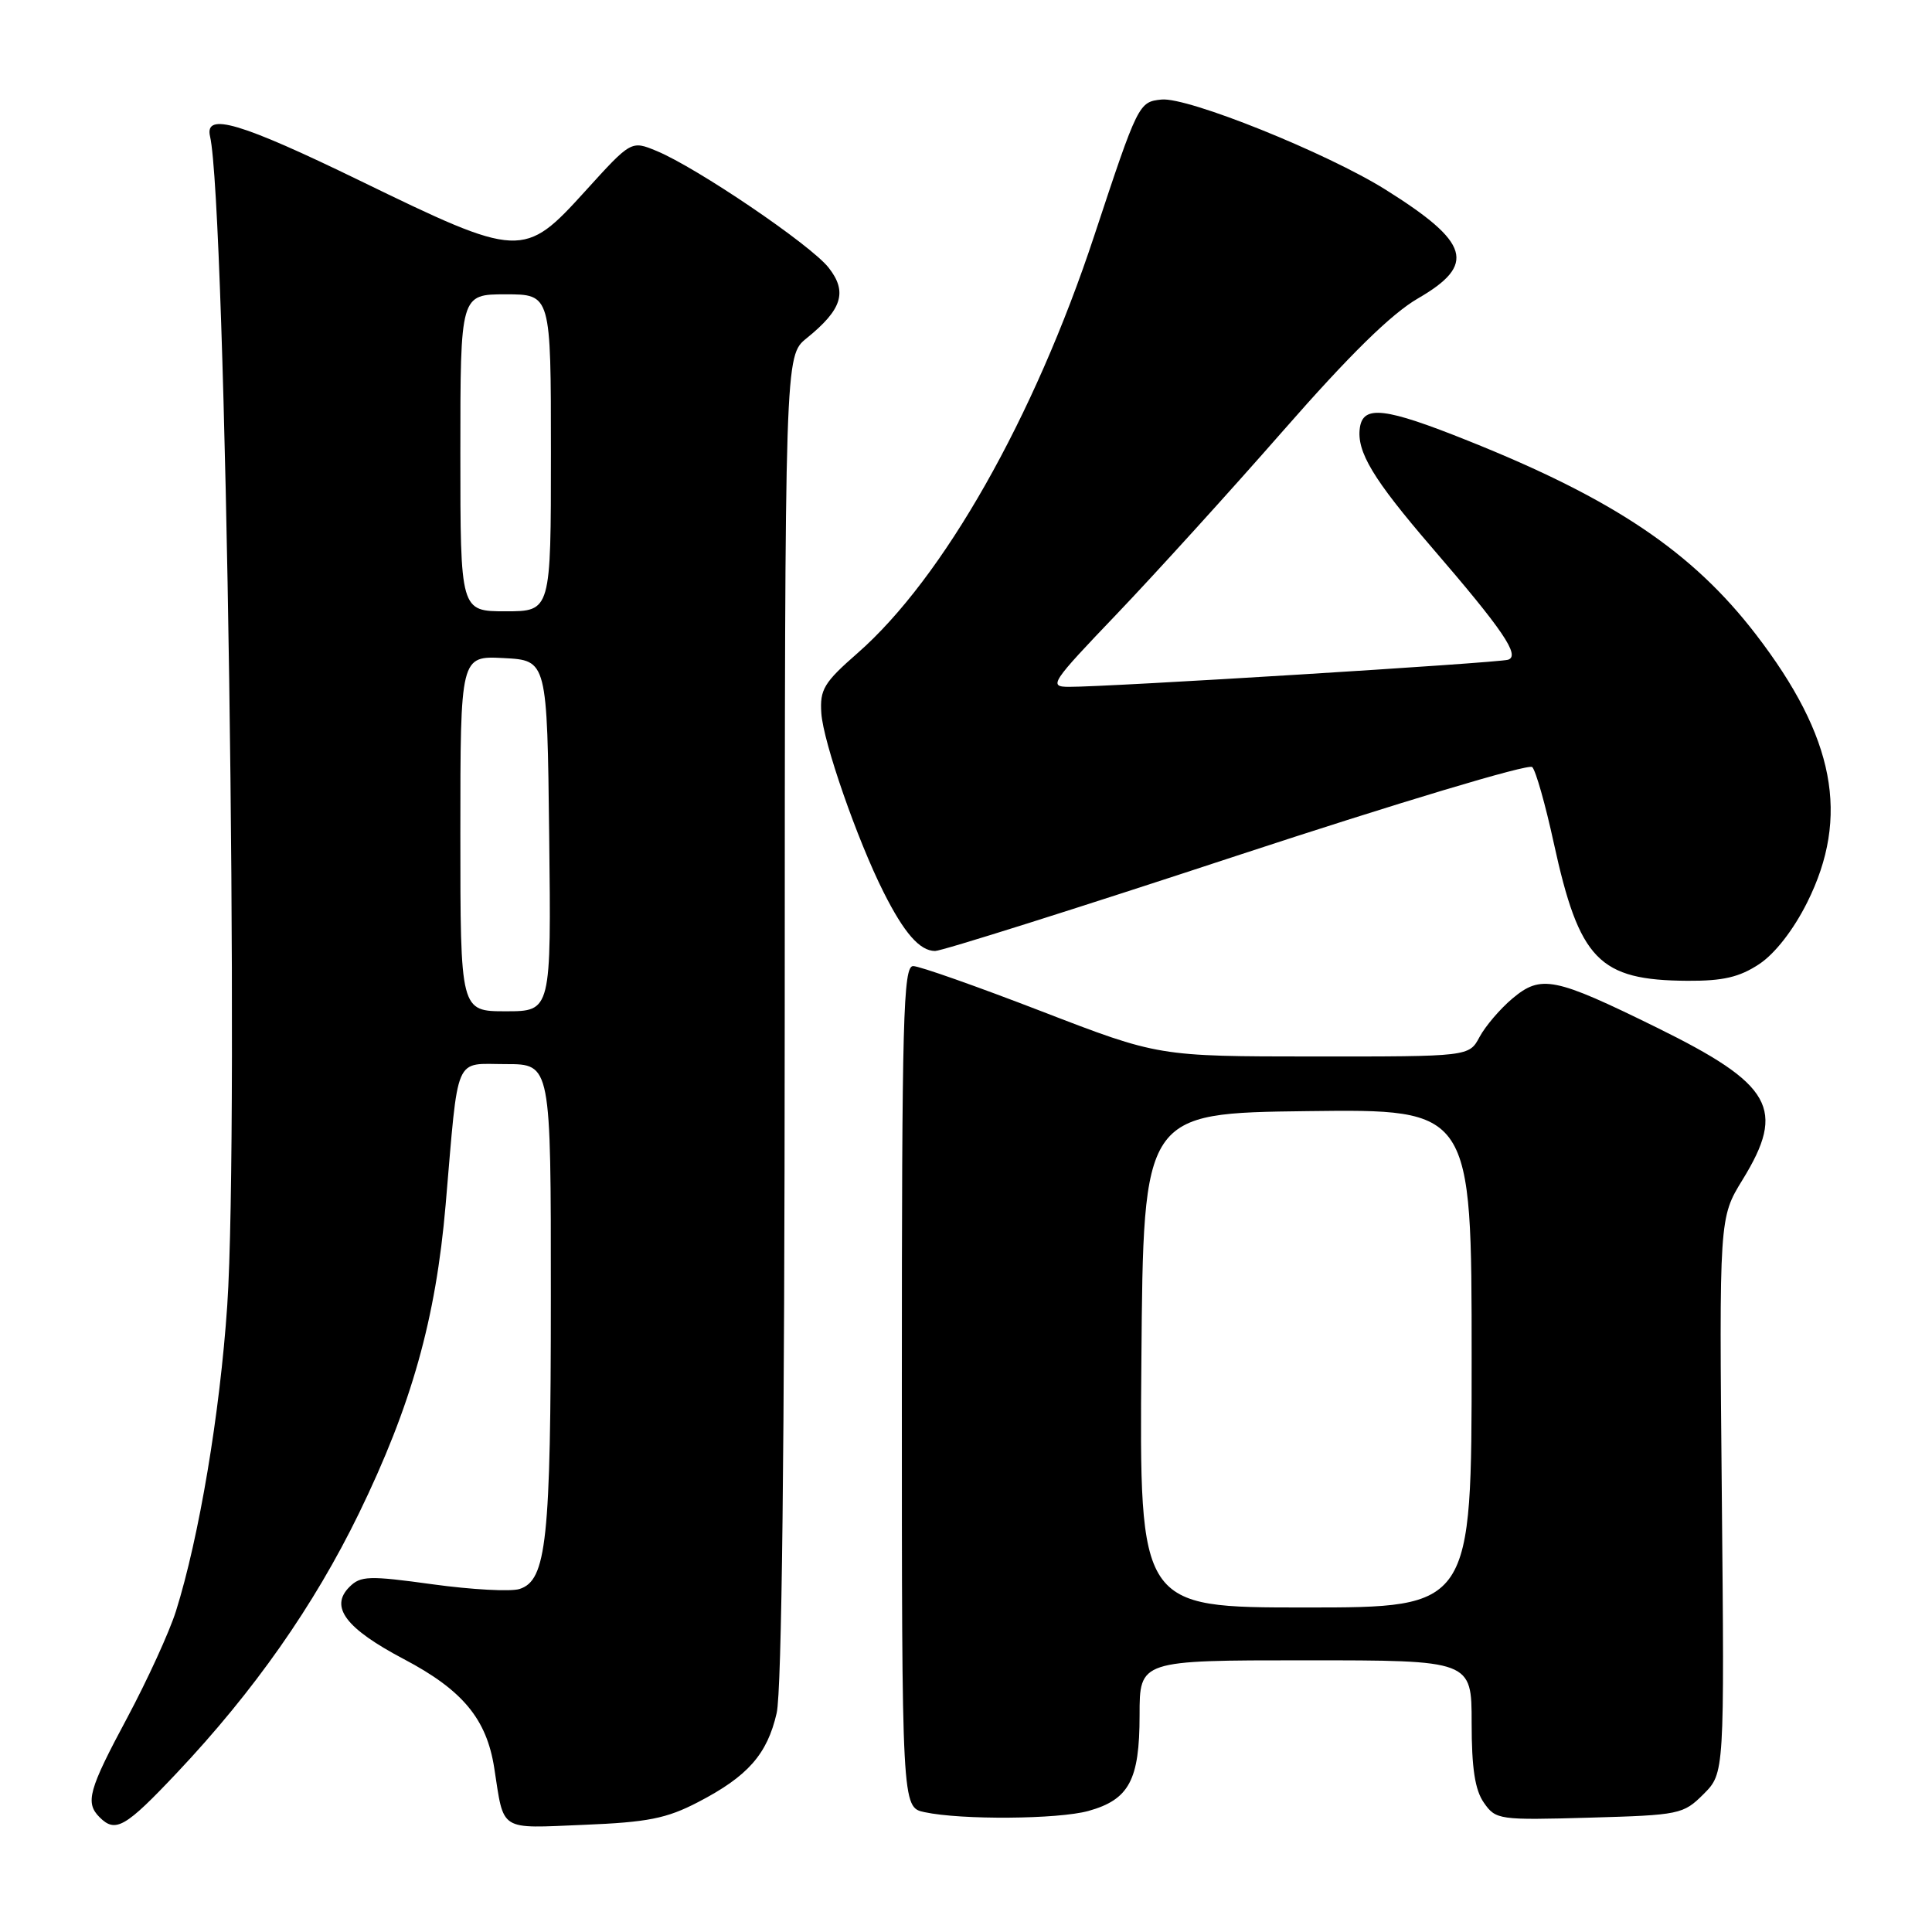 <?xml version="1.0" encoding="UTF-8" standalone="no"?>
<!DOCTYPE svg PUBLIC "-//W3C//DTD SVG 1.1//EN" "http://www.w3.org/Graphics/SVG/1.1/DTD/svg11.dtd" >
<svg xmlns="http://www.w3.org/2000/svg" xmlns:xlink="http://www.w3.org/1999/xlink" version="1.1" viewBox="0 0 256 256">
 <g >
 <path fill="currentColor"
d=" M 23.46 234.89 C 33.67 224.07 41.60 212.76 47.55 200.55 C 54.53 186.21 57.75 174.76 59.05 159.63 C 60.79 139.37 60.09 141.00 67.05 141.00 C 73.00 141.00 73.00 141.00 72.99 171.75 C 72.99 204.15 72.42 209.41 68.84 210.55 C 67.69 210.92 62.51 210.64 57.34 209.93 C 48.87 208.76 47.77 208.80 46.30 210.28 C 43.65 212.92 45.81 215.78 53.51 219.84 C 61.30 223.94 64.48 227.77 65.49 234.27 C 66.81 242.77 66.02 242.27 77.35 241.80 C 85.82 241.46 88.33 240.96 92.50 238.79 C 99.08 235.38 101.66 232.46 102.91 227.00 C 103.59 224.08 103.96 191.68 103.98 134.82 C 104.00 47.14 104.00 47.14 106.88 44.82 C 111.59 41.01 112.32 38.68 109.80 35.47 C 107.42 32.44 92.35 22.22 87.02 20.01 C 83.64 18.61 83.64 18.61 77.57 25.30 C 69.41 34.30 68.95 34.28 47.65 23.92 C 31.85 16.24 27.09 14.83 27.83 18.06 C 29.94 27.16 31.73 149.06 30.11 173.00 C 29.14 187.30 26.38 203.74 23.31 213.50 C 22.44 216.25 19.54 222.59 16.87 227.59 C 11.73 237.18 11.26 238.86 13.20 240.80 C 15.31 242.91 16.61 242.15 23.46 234.89 Z  M 144.22 239.96 C 149.61 238.46 151.00 235.87 151.00 227.28 C 151.00 220.00 151.00 220.00 173.00 220.00 C 195.00 220.00 195.00 220.00 195.00 228.28 C 195.00 234.30 195.44 237.19 196.63 238.88 C 198.20 241.13 198.63 241.19 210.60 240.85 C 222.56 240.51 223.04 240.41 225.73 237.73 C 228.50 234.95 228.50 234.95 228.15 198.16 C 227.80 161.36 227.80 161.36 230.90 156.32 C 236.68 146.92 234.87 143.71 219.54 136.16 C 205.96 129.48 204.20 129.12 200.40 132.31 C 198.77 133.68 196.82 135.97 196.05 137.40 C 194.66 140.00 194.66 140.00 174.08 139.99 C 153.50 139.98 153.50 139.98 138.00 134.00 C 129.47 130.71 121.83 128.01 121.00 128.01 C 119.68 128.00 119.50 134.86 119.50 183.74 C 119.50 239.48 119.50 239.48 122.50 240.12 C 127.39 241.17 140.21 241.07 144.22 239.96 Z  M 233.10 127.75 C 235.19 126.37 237.64 123.22 239.46 119.58 C 245.15 108.19 243.14 97.69 232.67 84.07 C 224.27 73.14 213.84 66.12 194.50 58.39 C 183.54 54.00 180.62 53.65 180.19 56.68 C 179.74 59.84 181.92 63.47 189.69 72.50 C 199.18 83.51 201.48 86.90 199.82 87.42 C 198.46 87.84 146.72 91.04 141.63 91.01 C 138.91 91.00 139.23 90.51 147.99 81.35 C 153.06 76.04 162.97 65.13 170.00 57.10 C 178.82 47.02 184.36 41.58 187.89 39.54 C 195.65 35.05 194.79 32.15 183.61 25.14 C 175.83 20.26 157.37 12.83 153.90 13.19 C 150.89 13.50 150.79 13.70 144.99 31.24 C 137.03 55.35 124.96 76.63 113.61 86.56 C 109.17 90.44 108.62 91.37 108.83 94.50 C 109.08 98.32 113.59 111.29 117.08 118.22 C 119.80 123.63 121.87 126.00 123.90 126.01 C 124.78 126.02 142.75 120.35 163.84 113.40 C 185.12 106.40 202.56 101.16 203.03 101.64 C 203.50 102.11 204.78 106.63 205.88 111.69 C 209.27 127.22 211.85 129.89 223.60 129.96 C 228.30 129.99 230.49 129.48 233.10 127.75 Z  M 61.00 110.45 C 61.00 86.90 61.00 86.90 66.75 87.20 C 72.50 87.50 72.50 87.50 72.77 110.75 C 73.04 134.00 73.04 134.00 67.02 134.00 C 61.00 134.00 61.00 134.00 61.00 110.45 Z  M 61.00 60.00 C 61.00 39.00 61.00 39.00 67.00 39.00 C 73.00 39.00 73.00 39.00 73.00 60.00 C 73.00 81.00 73.00 81.00 67.00 81.00 C 61.00 81.00 61.00 81.00 61.00 60.00 Z  M 151.24 180.25 C 151.50 147.50 151.50 147.50 173.25 147.23 C 195.00 146.96 195.00 146.96 195.00 179.98 C 195.00 213.00 195.00 213.00 172.99 213.00 C 150.97 213.00 150.97 213.00 151.24 180.25 Z "/>
</g>
</svg>